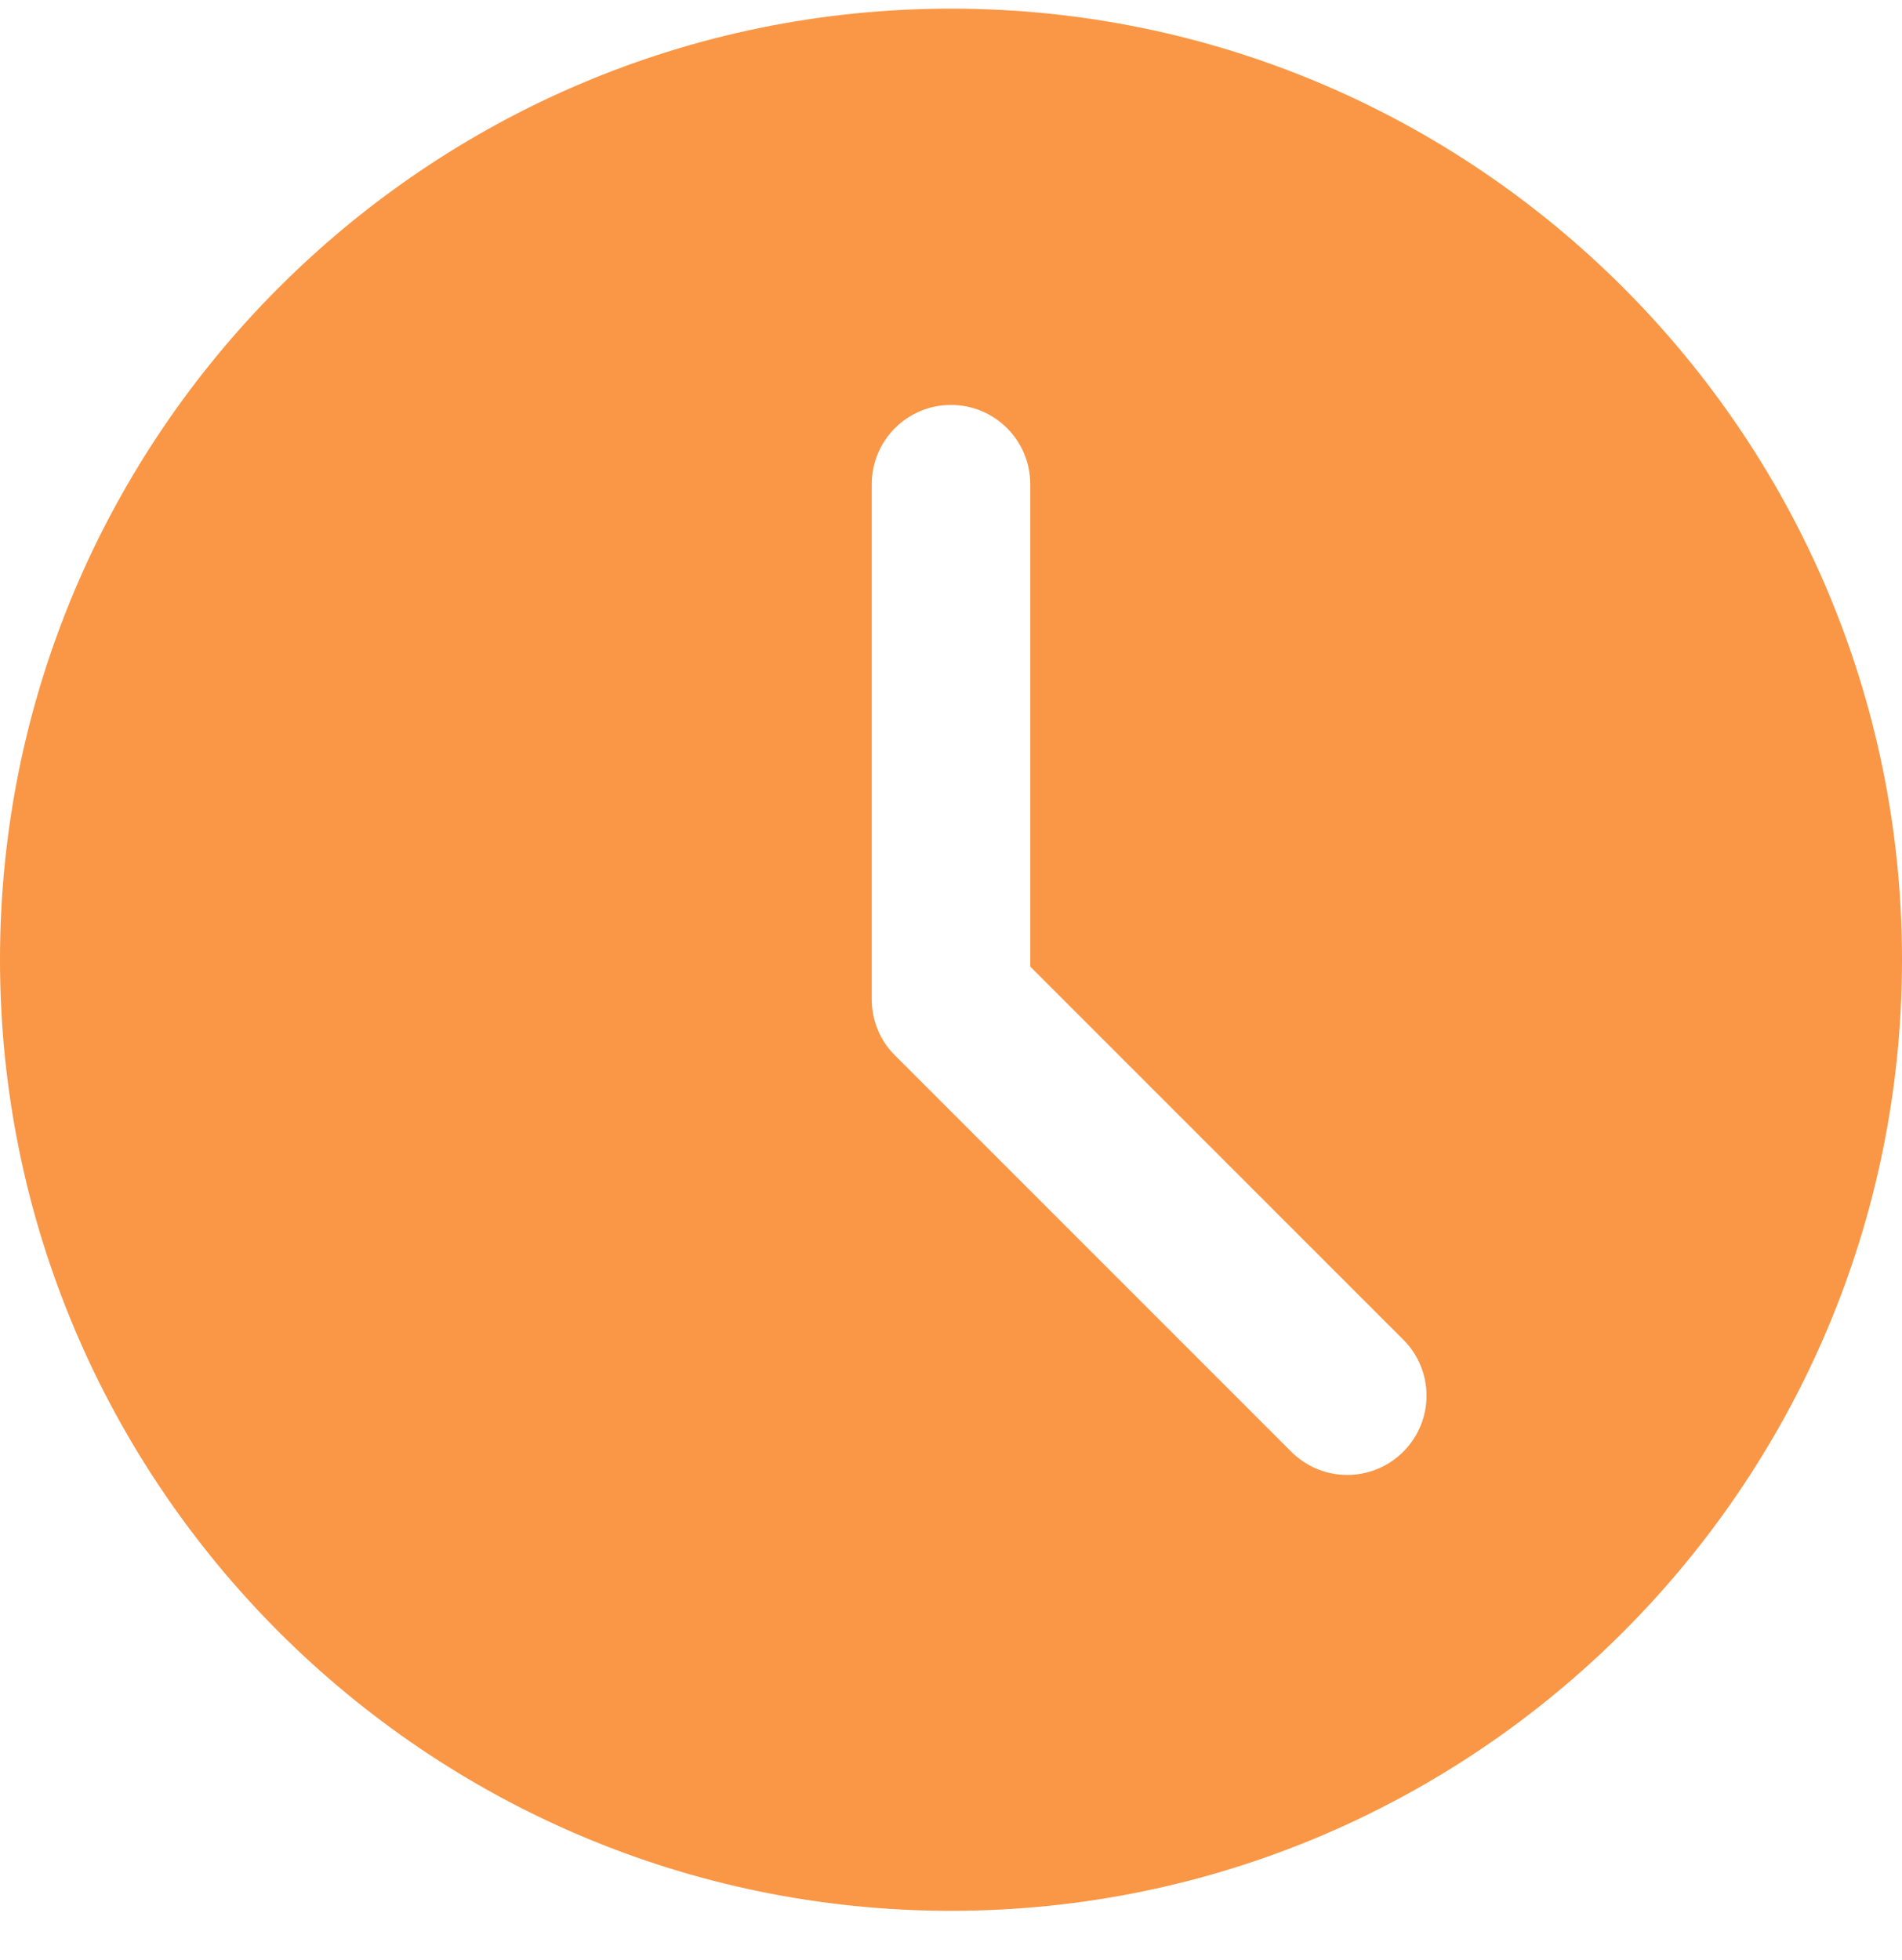 <svg width="33" height="34" viewBox="0 0 33 34" fill="none" xmlns="http://www.w3.org/2000/svg">
<path d="M16.5 0.15C7.402 0.15 0 7.552 0 16.65C0 25.749 7.402 33.15 16.5 33.15C25.599 33.15 33 25.749 33 16.65C33 7.552 25.599 0.15 16.5 0.15ZM24.347 25.185C24.079 25.453 23.727 25.588 23.375 25.588C23.023 25.588 22.671 25.453 22.403 25.185L15.528 18.31C15.269 18.053 15.125 17.703 15.125 17.338V8.4C15.125 7.64 15.741 7.025 16.5 7.025C17.259 7.025 17.875 7.64 17.875 8.4V16.769L24.347 23.241C24.885 23.779 24.885 24.647 24.347 25.185Z" fill="#F99746"/>
</svg>
